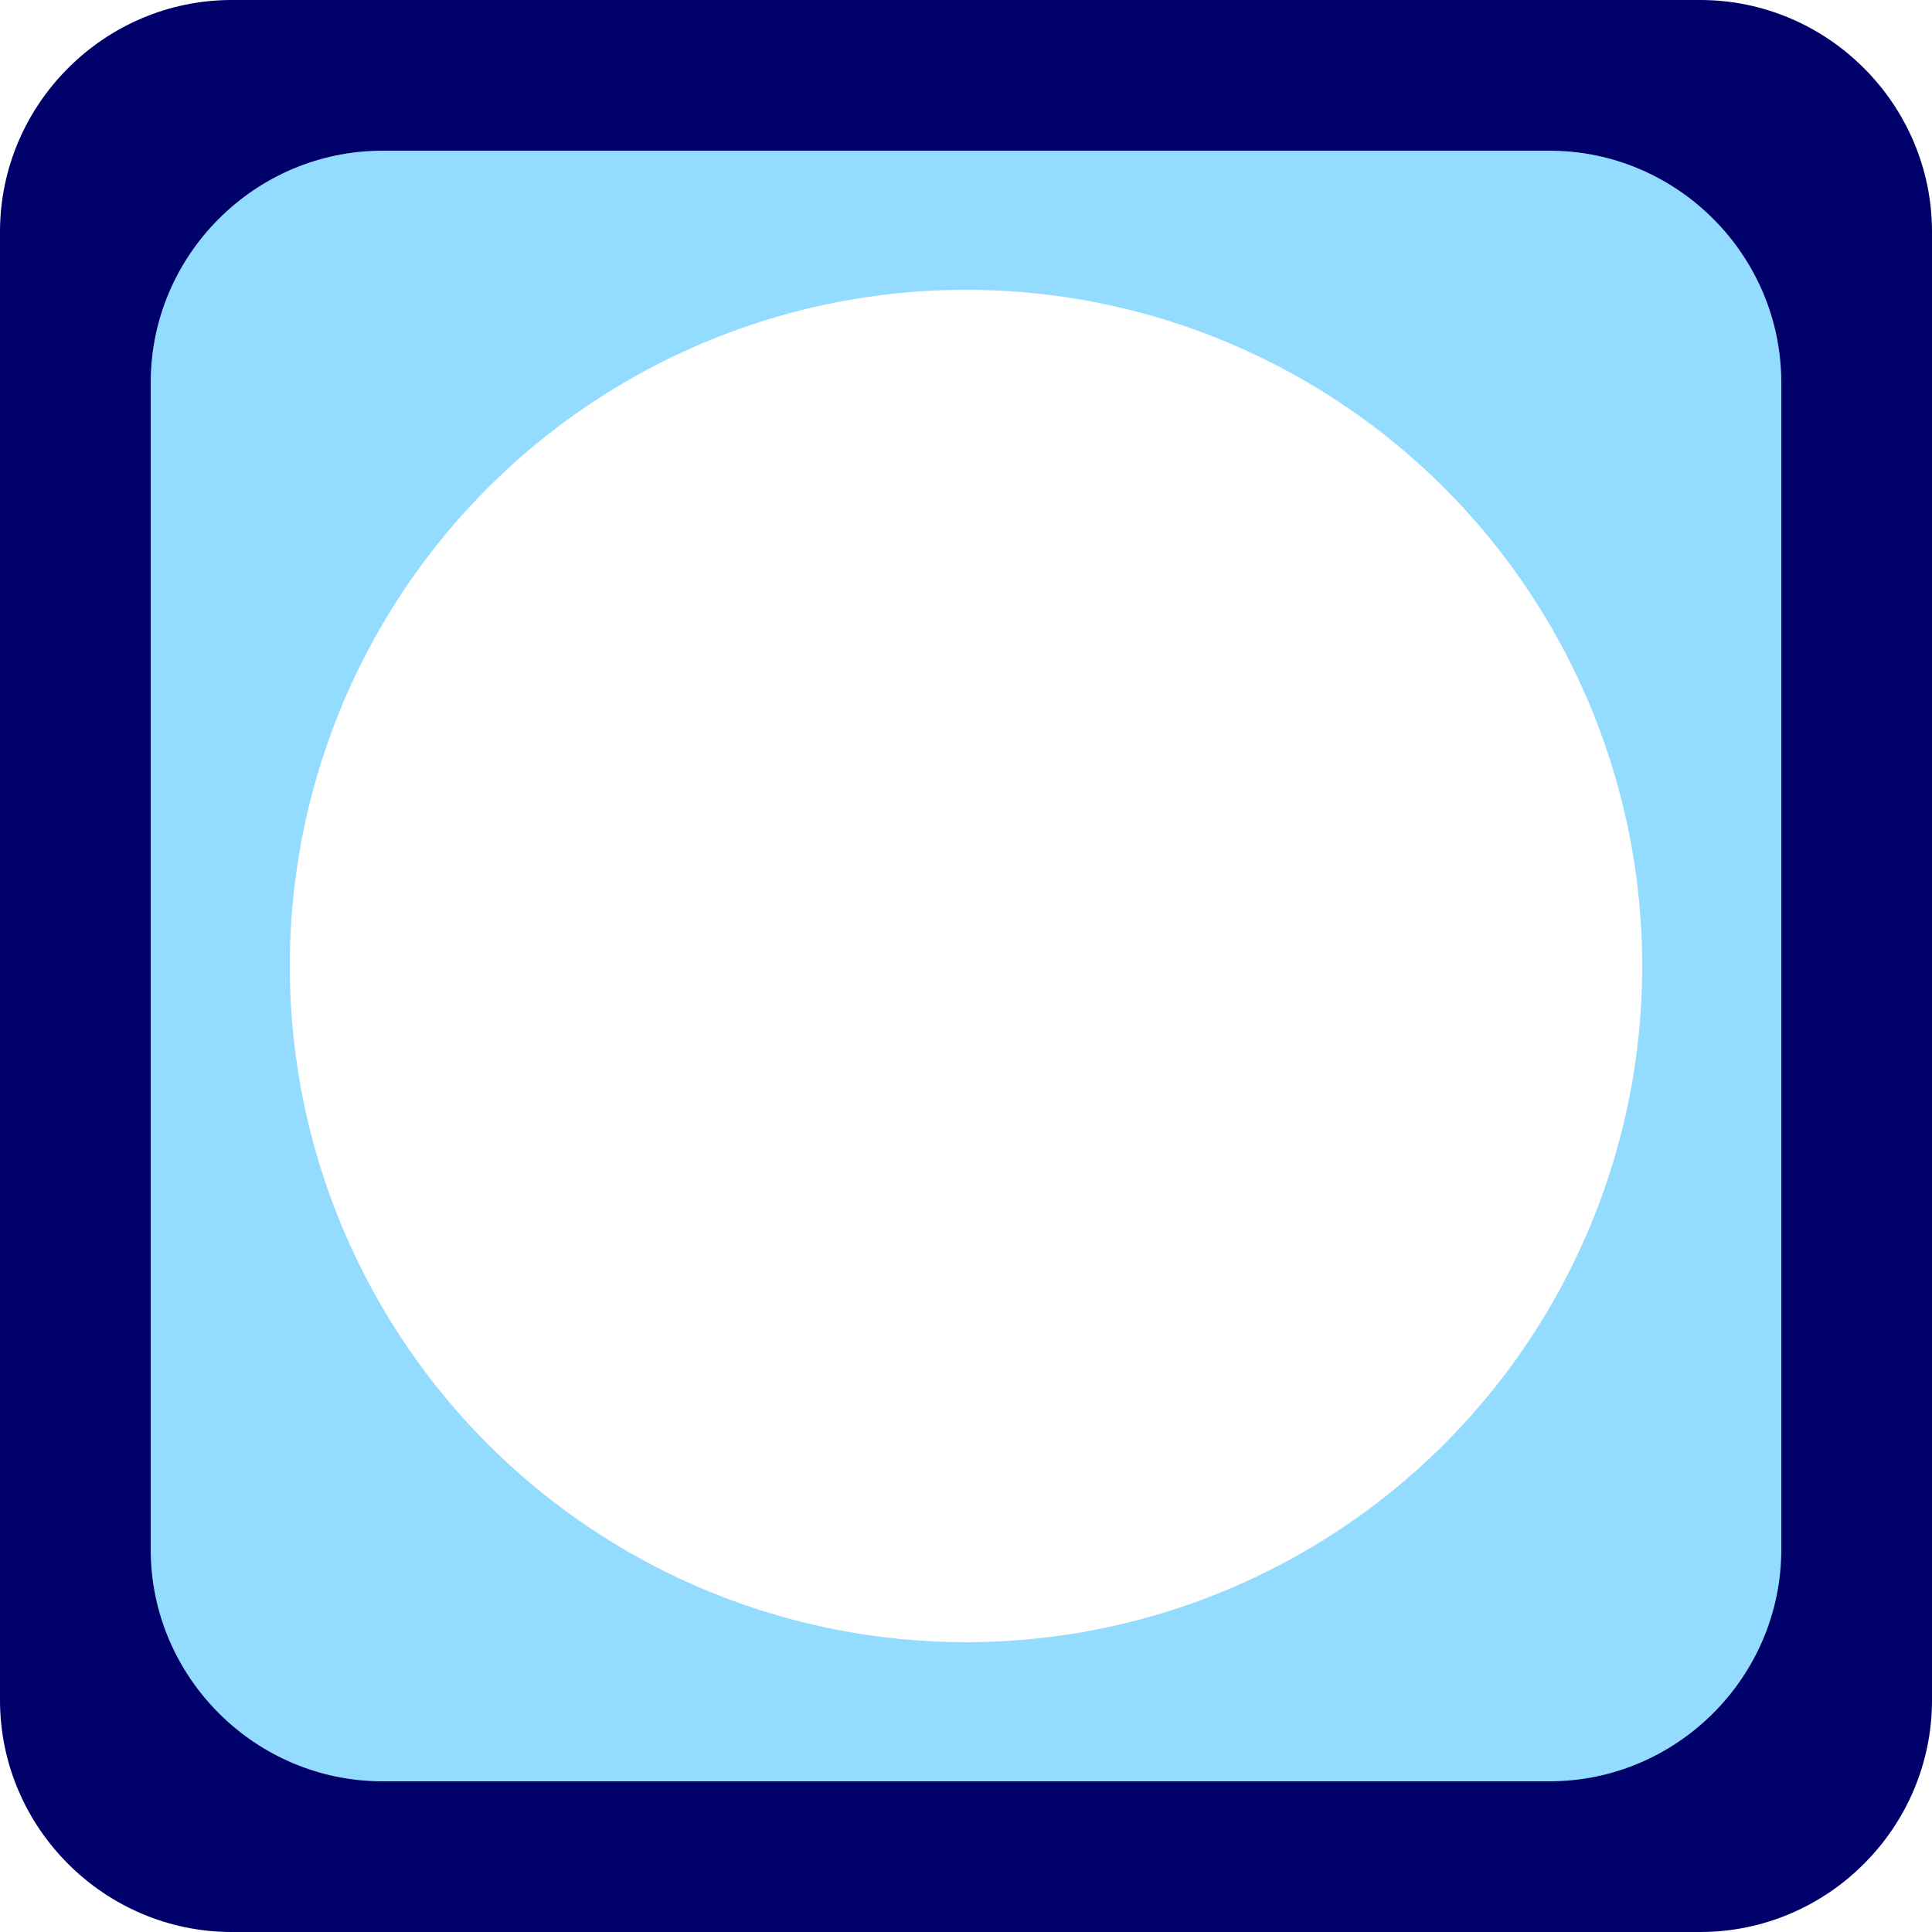 <?xml version="1.0" encoding="utf-8"?>
<!-- Generator: Adobe Illustrator 19.2.1, SVG Export Plug-In . SVG Version: 6.00 Build 0)  -->

<svg version="1.1" id="button" xmlns="http://www.w3.org/2000/svg" xmlns:xlink="http://www.w3.org/1999/xlink" x="0px" y="0px"
	 width="100px" height="100px" viewBox="0 0 100 100" style="enable-background:new 0 0 100 100;" xml:space="preserve">

  <style type="text/css">
  	.button {
      fill: #FFFFFF;
    }

    .button:hover {
      fill: yellow;
    }

    .button:active {
      filter: url(#blur);
    }

    .light_bg {
      fill: #94DCFF;
    }
    
    .dark_bg {
      fill: #00006A;
    }
  </style>

  <defs>
    <filter id="blur">
      <feGaussianBlur in="SourceGraphic" stdDeviation="5" />
    </filter>
  </defs>

  <path class="dark_bg" d="M88,0H12C5.4,0,0,5.4,0,12v76c0,6.6,5.4,12,12,12h76c6.6,0,12-5.4,12-12V12C100,5.4,94.6,0,88,0z"/>

  <path class="light_bg" d="M80.2,7.8H19.8c-6.6,0-12,5.4-12,12v60.4c0,6.6,5.4,12,12,12h60.4c6.6,0,12-5.4,12-12V19.8
  	C92.2,13.2,86.8,7.8,80.2,7.8z"/>

  <circle class="button" cx="50" cy="50" r="35"/>
</svg>
